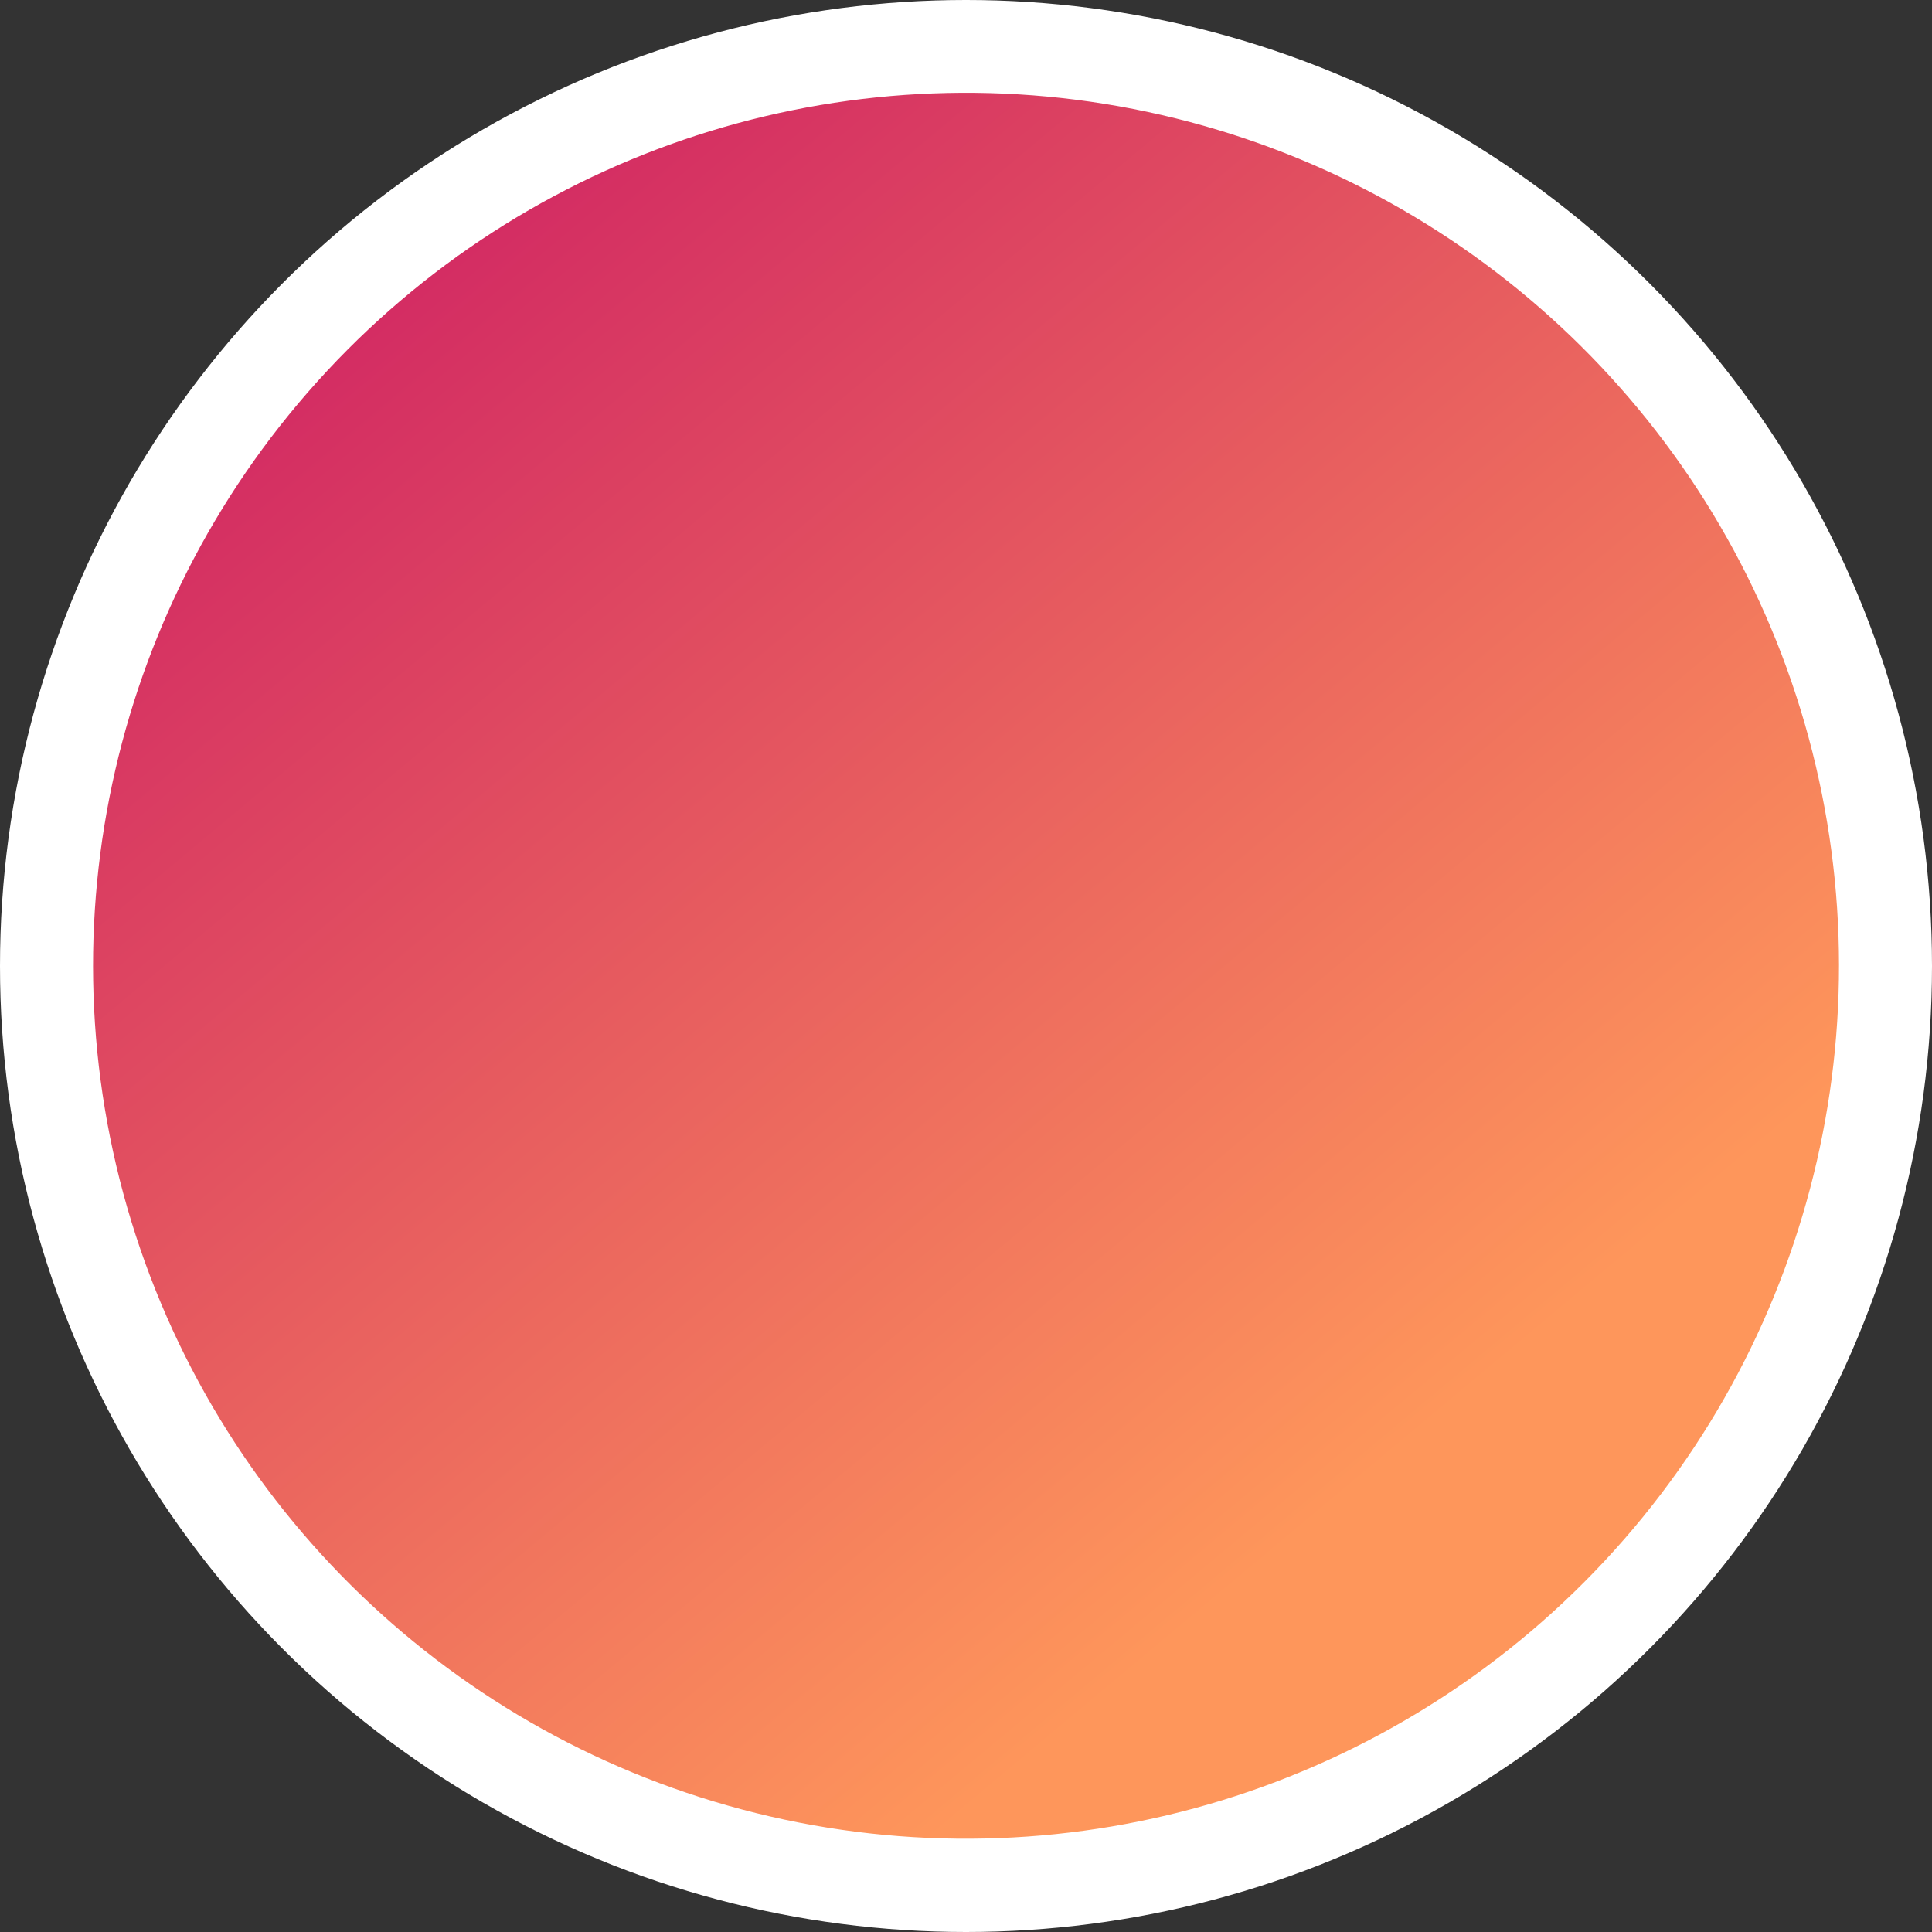 <svg xmlns="http://www.w3.org/2000/svg" xmlns:xlink="http://www.w3.org/1999/xlink" width="28" height="28" viewBox="0 0 29.28 29.28"><rect x="0" y="0" width="29.28" height="29.28" fill="#333333" stroke="none"/><defs><style>.a3b35883-92b7-412b-ae56-e7cd6ad452b7{fill:#fff;}.af8ea42e-09aa-44c2-8203-93ab1c67251b{fill:url(#afdced7d-830f-4eaa-91b9-7cf2f989f62d);}</style><linearGradient id="afdced7d-830f-4eaa-91b9-7cf2f989f62d" x1="5.62" y1="3.86" x2="20.97" y2="22.2" gradientTransform="translate(25.62 -2.91) rotate(77.04)" gradientUnits="userSpaceOnUse"><stop offset="0" stop-color="#d22963"/><stop offset="1" stop-color="#fe965b"/></linearGradient></defs><title>Asset 4</title><g id="fae5ba3a-5cbf-40b5-a99f-6fab8f523193" data-name="Layer 2"><g id="b0c61db6-1aaf-46dc-ab32-fd3d2765b4dd" data-name="Layer 1"><circle class="a3b35883-92b7-412b-ae56-e7cd6ad452b7" cx="14.64" cy="14.64" r="14.64"/><circle class="af8ea42e-09aa-44c2-8203-93ab1c67251b" cx="14.64" cy="14.64" r="13.23" transform="translate(-2.91 25.62) rotate(-77.04)"/></g></g></svg>